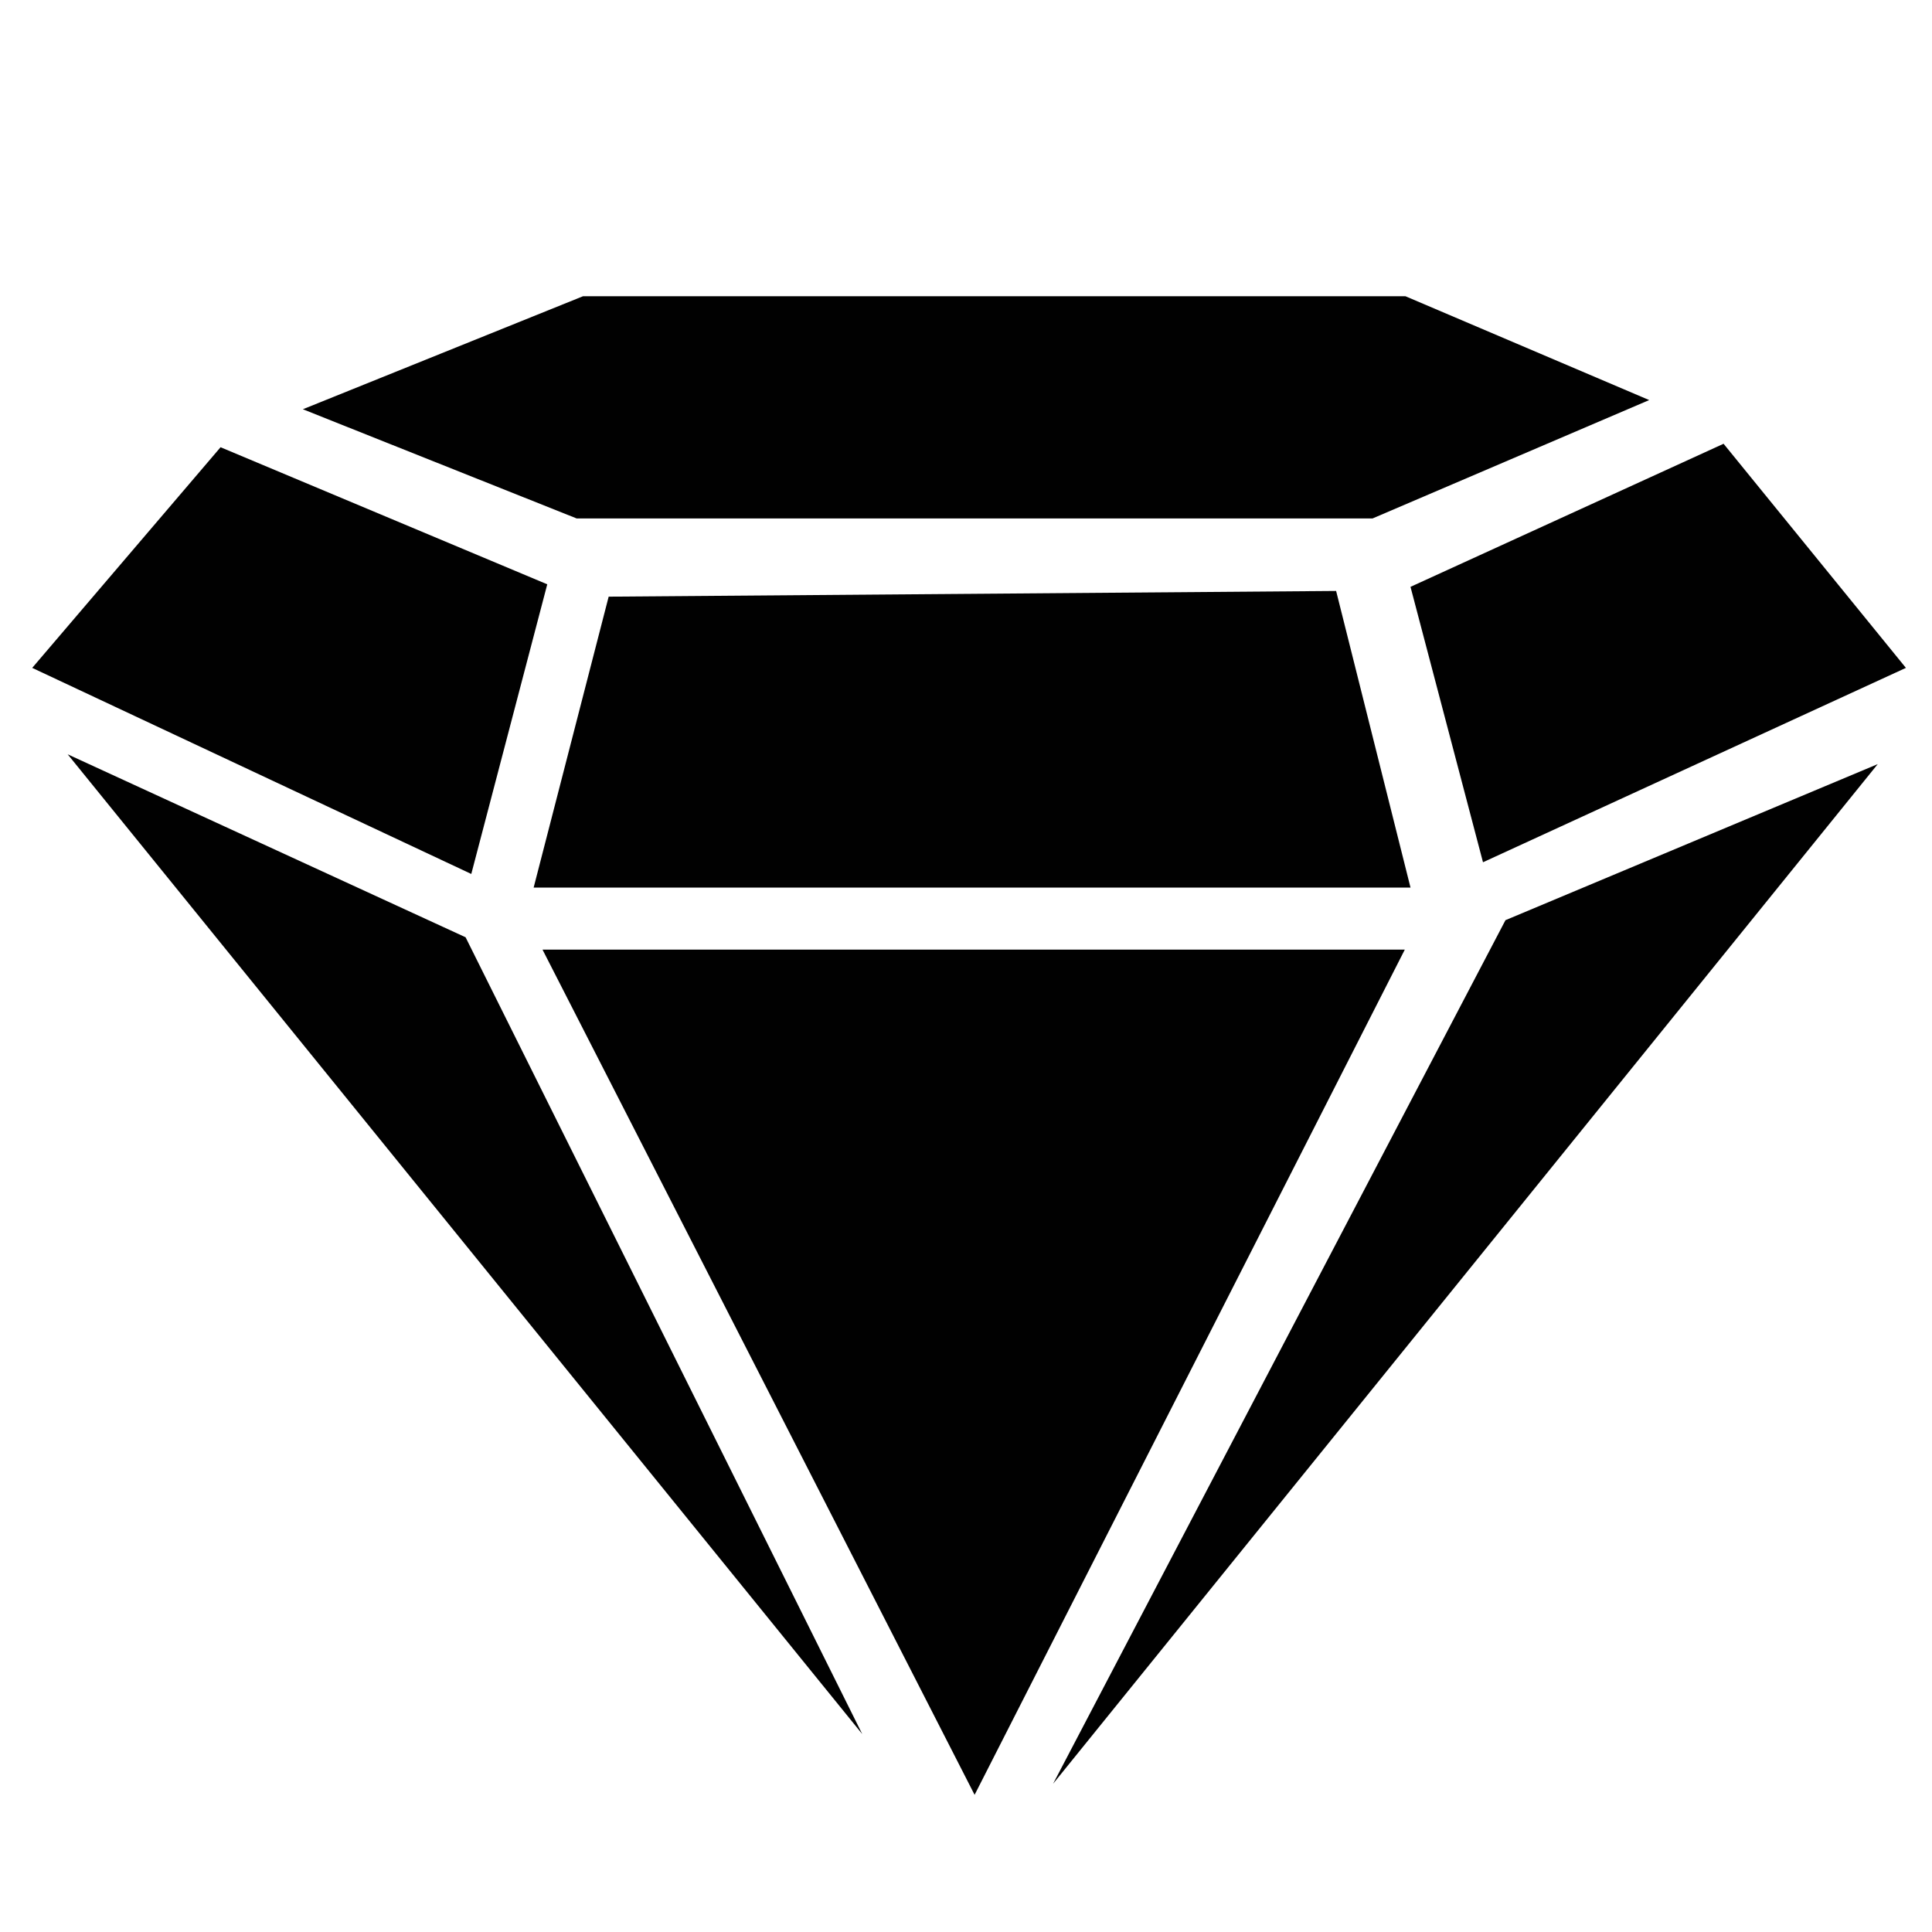 <?xml version="1.0" encoding="utf-8"?>
<!-- Generator: Adobe Illustrator 16.0.0, SVG Export Plug-In . SVG Version: 6.00 Build 0)  -->
<!DOCTYPE svg PUBLIC "-//W3C//DTD SVG 1.1//EN" "http://www.w3.org/Graphics/SVG/1.1/DTD/svg11.dtd">
<svg version="1.1" id="Layer_1" xmlns="http://www.w3.org/2000/svg" xmlns:xlink="http://www.w3.org/1999/xlink" x="0px" y="0px"
	 width="300px" height="300px" viewBox="0 0 300 300" enable-background="new 0 0 300 300" xml:space="preserve">
<path fill-rule="evenodd" clip-rule="evenodd" fill="#010101" d="M230.279,133.89l-11.257-42.765l48.614-22.218l28.313,34.802
	L230.279,133.89z M5.002,103.708l29.247-34.262l50.729,21.285l-11.797,44.977L5.002,103.708z M256.086,62.123l-42.962,18.383H89.548
	L47.029,63.548L90.532,46h127.705L256.086,62.123z M291.575,118.651L163.526,276.979l70.243-134.095L291.575,118.651z
	 M84.24,147.456h133.897l-66.801,131.243L84.24,147.456z M207.472,91.763l11.551,46.059H82.864l11.649-45.173L207.472,91.763z
	 M133.887,269.262L10.508,117.127l61.788,28.412L133.887,269.262z"/>
</svg>
